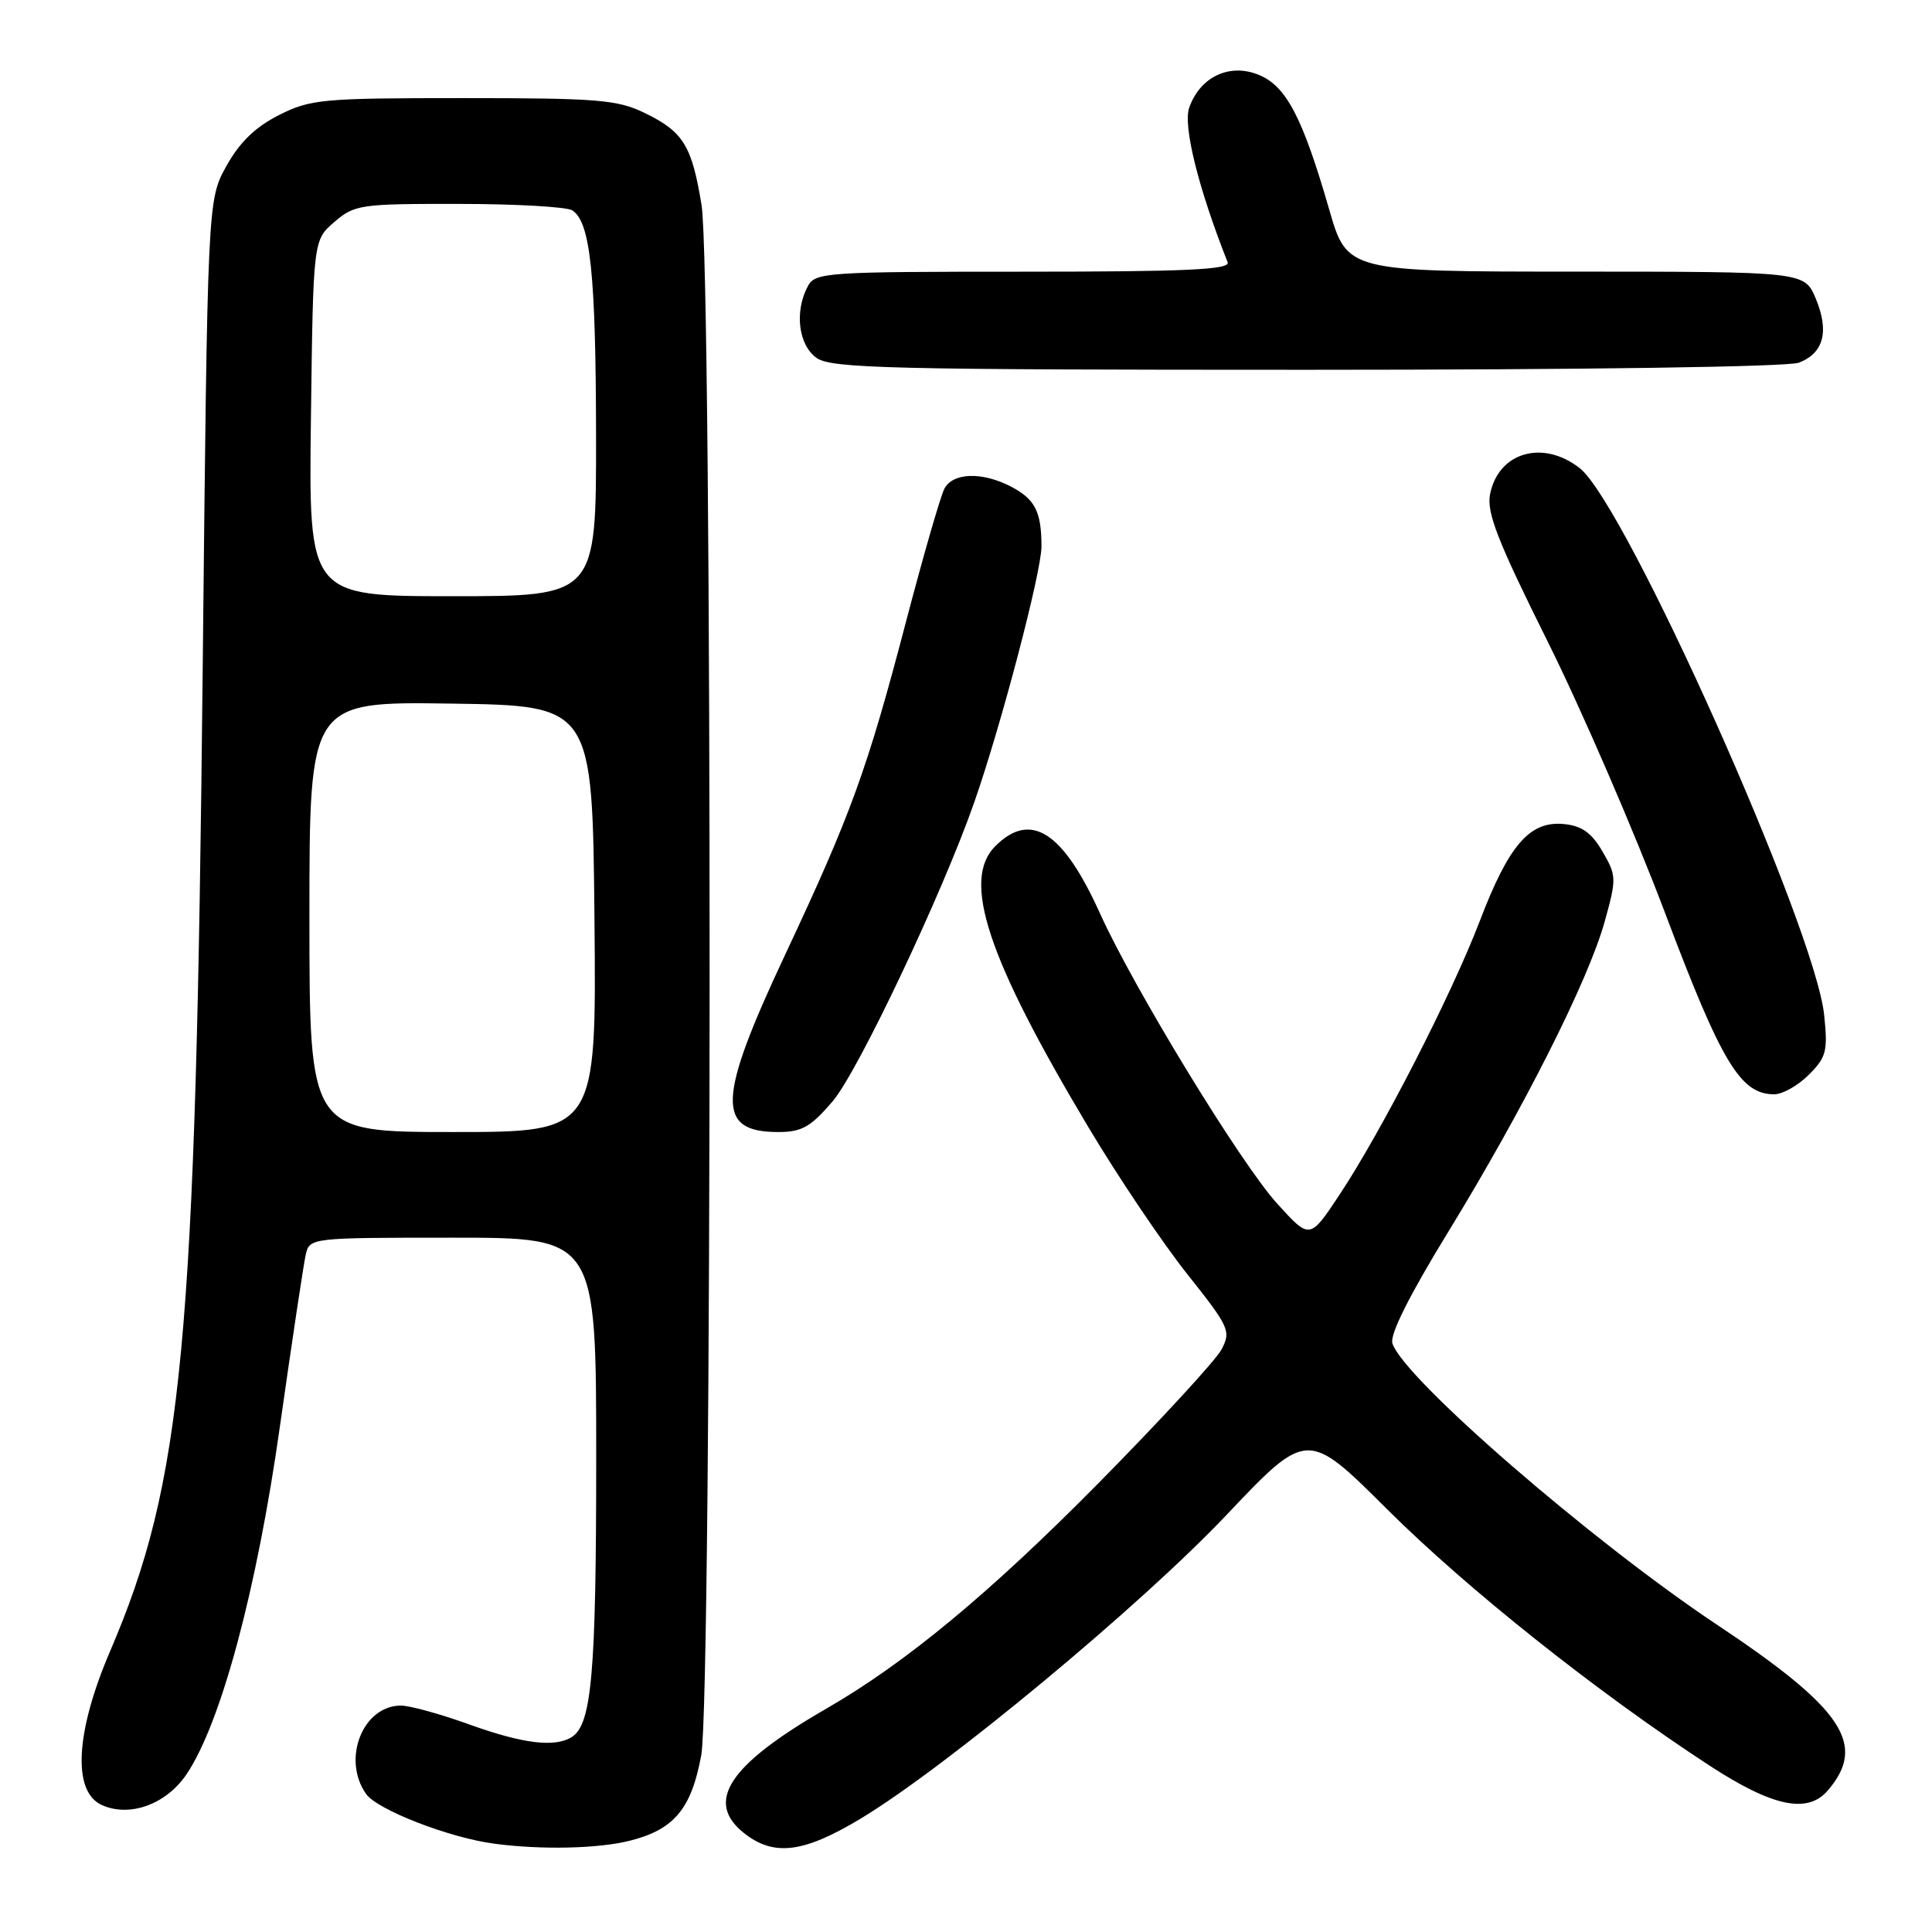 <?xml version="1.0" encoding="UTF-8" standalone="no"?>
<!DOCTYPE svg PUBLIC "-//W3C//DTD SVG 1.1//EN" "http://www.w3.org/Graphics/SVG/1.1/DTD/svg11.dtd" >
<svg xmlns="http://www.w3.org/2000/svg" xmlns:xlink="http://www.w3.org/1999/xlink" version="1.1" viewBox="0 0 256 256">
 <g >
 <path fill="currentColor"
d=" M 83.47 243.90 C 89.32 242.43 91.62 239.67 92.92 232.57 C 94.37 224.62 94.41 36.11 92.96 27.18 C 91.68 19.30 90.54 17.45 85.43 14.97 C 81.80 13.21 79.23 13.00 61.40 13.00 C 42.67 13.00 41.14 13.14 36.96 15.25 C 33.83 16.83 31.75 18.85 30.00 22.00 C 27.50 26.50 27.50 26.50 26.86 88.50 C 25.94 178.32 24.25 196.24 14.57 218.84 C 9.99 229.53 9.57 237.39 13.48 239.17 C 17.17 240.85 22.03 239.09 24.73 235.08 C 29.29 228.30 34.04 210.61 37.09 189.00 C 38.69 177.72 40.23 167.49 40.51 166.25 C 41.03 164.01 41.16 164.00 60.02 164.00 C 79.00 164.00 79.00 164.00 79.00 193.26 C 79.00 221.70 78.41 228.49 75.77 230.16 C 73.53 231.58 69.30 231.06 62.19 228.50 C 58.38 227.12 54.30 226.00 53.13 226.00 C 48.07 226.00 45.27 233.08 48.50 237.70 C 49.97 239.80 59.51 243.51 65.50 244.30 C 71.73 245.13 79.27 244.96 83.47 243.90 Z  M 114.12 240.93 C 125.44 234.09 151.09 212.79 162.46 200.80 C 173.22 189.44 173.22 189.44 183.86 200.04 C 194.41 210.54 211.62 224.23 226.52 233.95 C 234.88 239.40 239.51 240.38 242.19 237.25 C 247.42 231.16 244.24 226.42 227.46 215.25 C 210.87 204.20 185.96 182.61 184.50 178.00 C 184.13 176.85 186.76 171.61 191.91 163.21 C 201.87 146.95 210.45 129.94 212.62 122.14 C 214.22 116.41 214.20 116.03 212.34 112.83 C 210.89 110.34 209.60 109.42 207.22 109.19 C 202.70 108.75 199.93 111.94 196.07 122.06 C 192.32 131.86 183.05 149.94 177.44 158.39 C 173.55 164.25 173.55 164.25 169.21 159.46 C 164.36 154.10 150.24 130.96 145.74 121.00 C 140.85 110.18 136.57 107.43 131.88 112.12 C 127.39 116.61 130.81 126.93 144.26 149.43 C 148.18 155.99 154.05 164.71 157.30 168.80 C 162.91 175.86 163.14 176.37 161.86 178.81 C 161.11 180.23 153.75 188.22 145.50 196.58 C 131.09 211.16 120.00 220.35 109.45 226.43 C 96.53 233.88 93.33 238.76 98.63 242.93 C 102.58 246.03 106.52 245.52 114.12 240.93 Z  M 110.33 145.93 C 113.68 142.01 124.88 118.38 129.10 106.29 C 132.65 96.15 138.00 75.78 138.00 72.41 C 138.00 67.79 137.15 66.13 133.93 64.46 C 130.12 62.49 126.27 62.62 125.14 64.75 C 124.63 65.71 122.36 73.58 120.09 82.23 C 114.91 102.01 112.78 107.88 104.04 126.49 C 95.03 145.68 94.86 150.00 103.12 150.00 C 106.24 150.00 107.41 149.34 110.33 145.93 Z  M 239.68 142.41 C 242.00 140.09 242.21 139.28 241.71 134.49 C 240.52 122.97 215.44 66.85 209.33 62.04 C 204.44 58.20 198.53 59.92 197.44 65.50 C 196.97 67.92 198.44 71.69 205.07 85.00 C 209.59 94.08 216.59 110.28 220.64 121.00 C 228.13 140.87 230.62 145.00 235.10 145.00 C 236.20 145.00 238.25 143.84 239.68 142.41 Z  M 238.35 48.06 C 241.65 46.80 242.41 43.92 240.60 39.57 C 239.10 36.00 239.10 36.00 208.80 35.99 C 178.50 35.99 178.50 35.99 176.12 27.74 C 172.60 15.56 170.44 11.42 166.82 9.93 C 162.95 8.32 159.02 10.16 157.58 14.26 C 156.73 16.67 158.80 24.99 162.67 34.75 C 163.06 35.73 157.25 36.00 135.62 36.00 C 109.41 36.00 108.02 36.09 107.04 37.93 C 105.24 41.29 105.80 45.75 108.22 47.44 C 110.18 48.81 118.02 49.00 173.16 49.00 C 210.01 49.00 236.89 48.61 238.35 48.06 Z  M 41.00 121.48 C 41.00 92.96 41.00 92.96 59.75 93.23 C 78.50 93.50 78.50 93.50 78.77 121.75 C 79.03 150.00 79.03 150.00 60.02 150.00 C 41.00 150.00 41.00 150.00 41.00 121.48 Z  M 41.20 55.41 C 41.50 31.82 41.50 31.82 44.31 29.41 C 46.98 27.11 47.76 27.00 60.81 27.02 C 68.34 27.02 75.10 27.41 75.82 27.87 C 78.23 29.39 78.95 36.26 78.98 57.75 C 79.00 79.00 79.00 79.00 59.95 79.00 C 40.90 79.00 40.90 79.00 41.20 55.41 Z "/>
</g>
</svg>